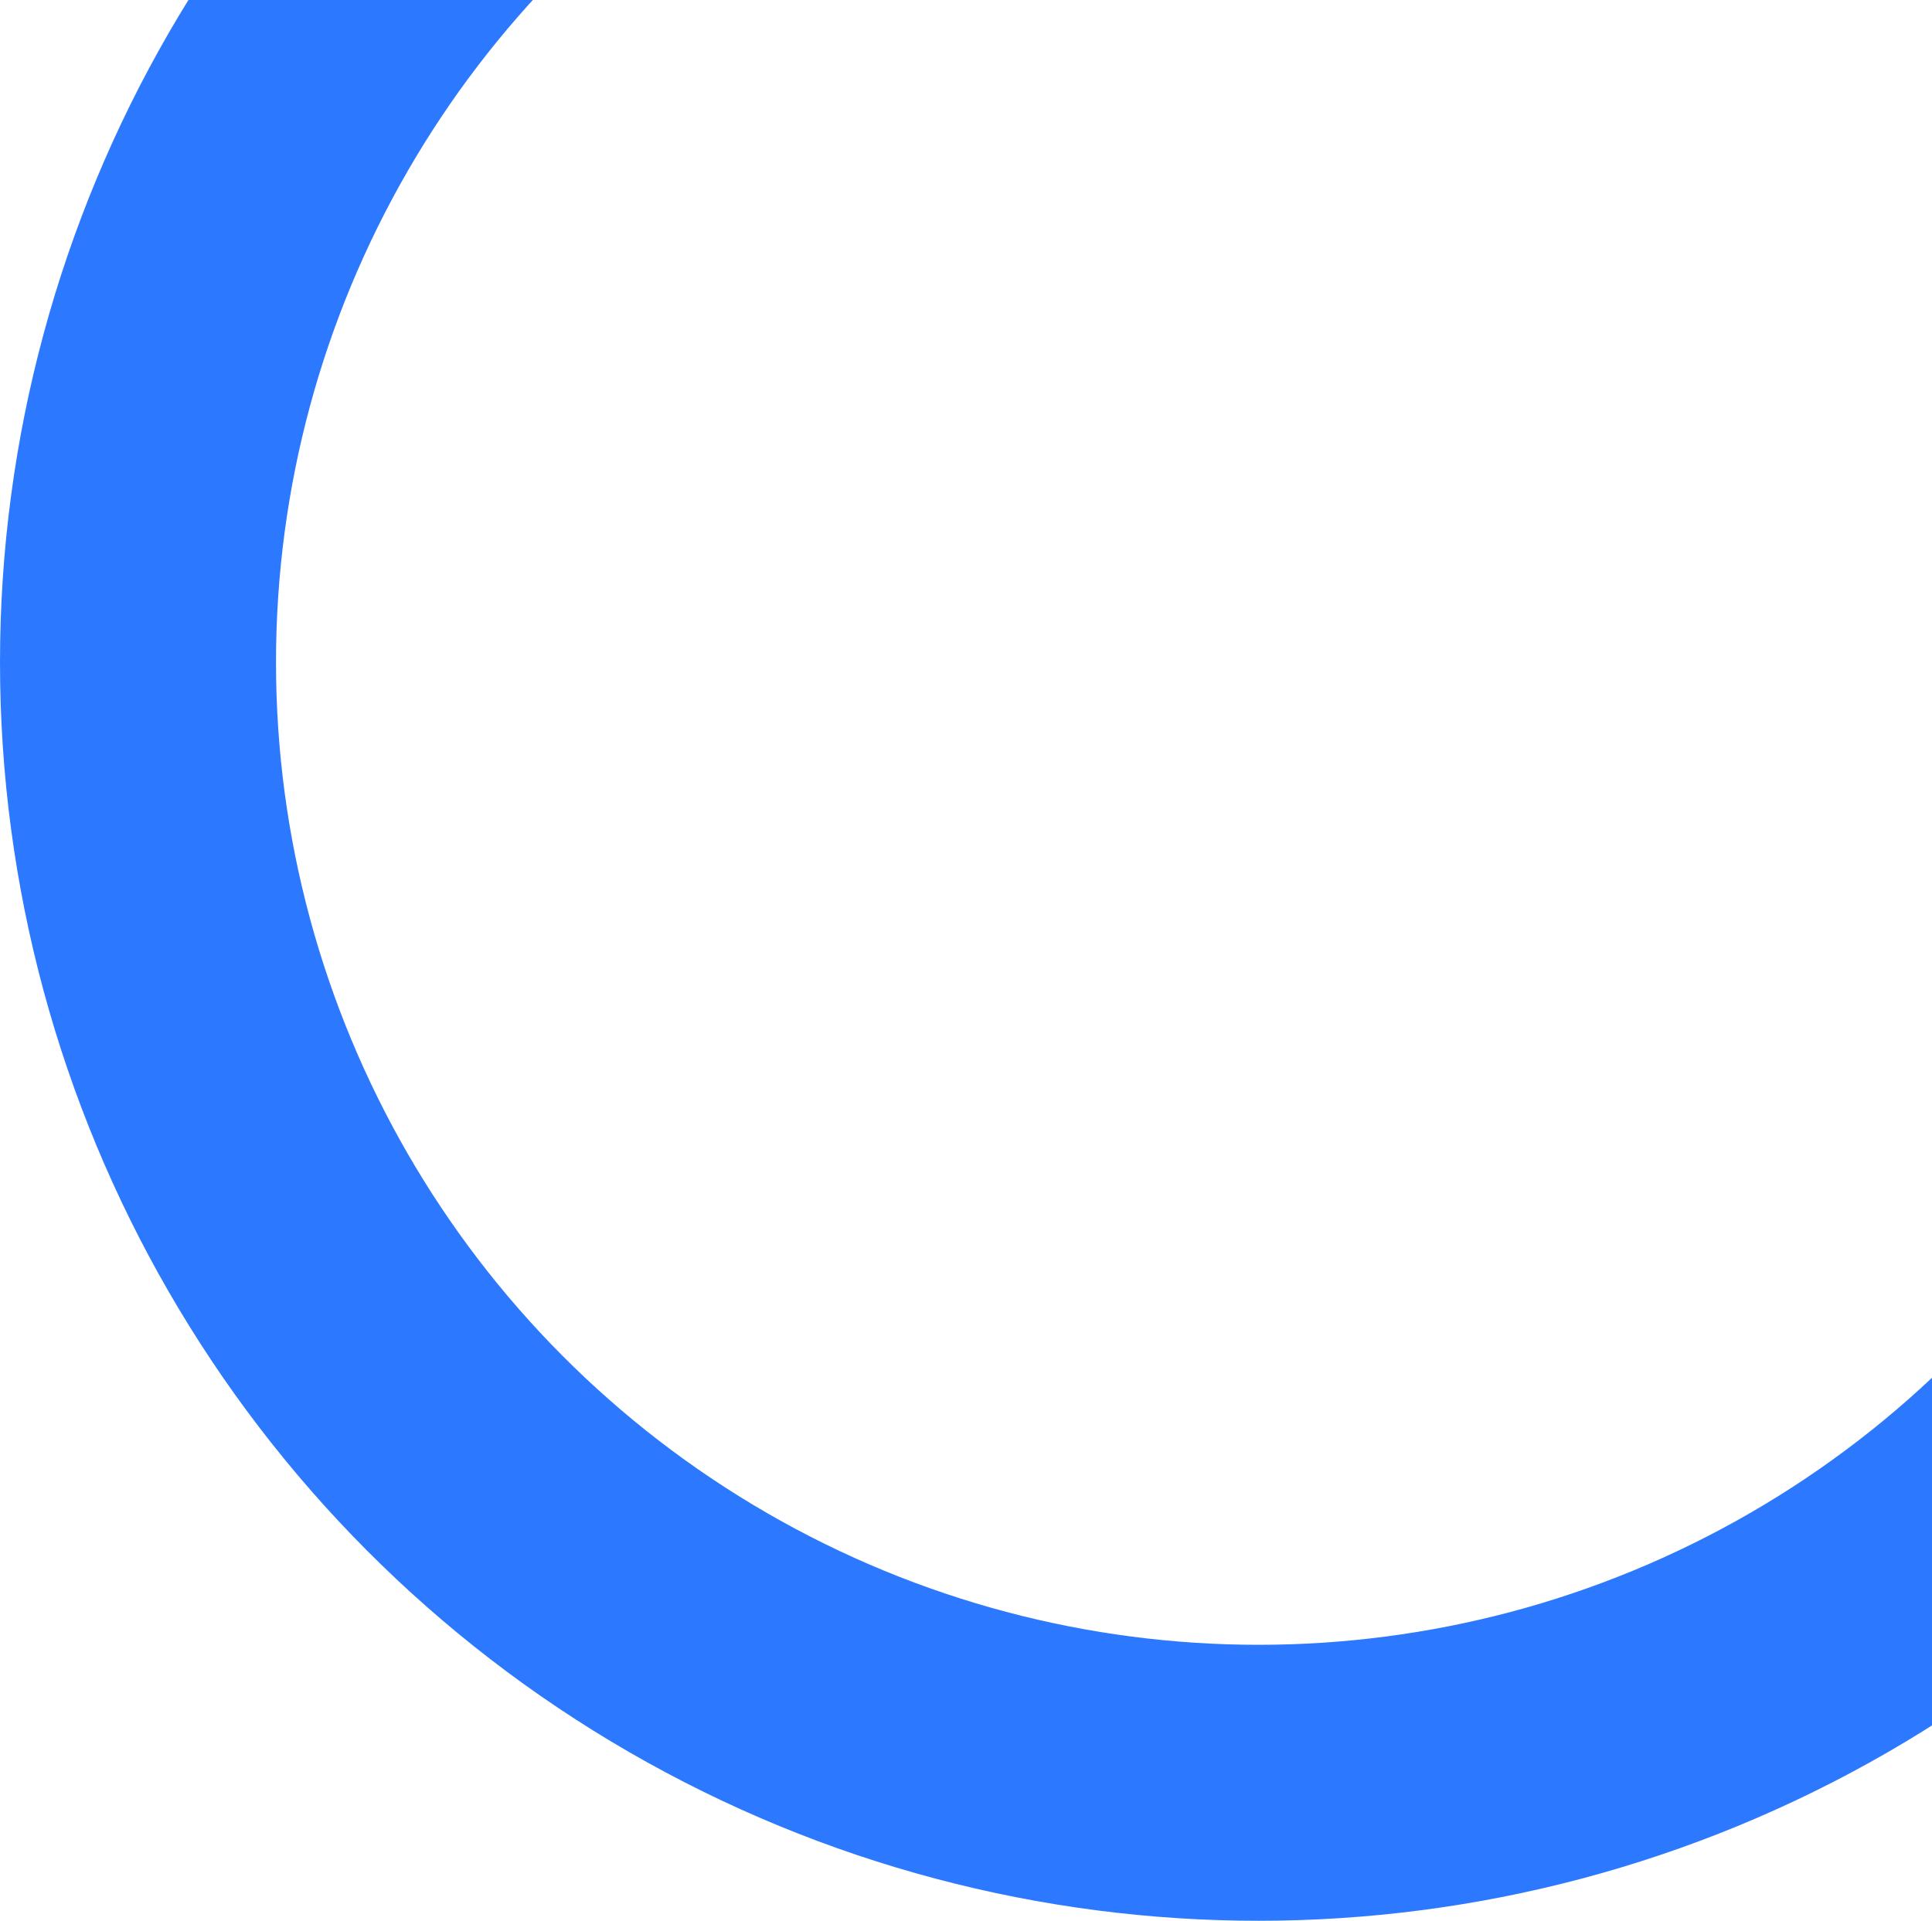 <svg width="175" height="174" viewBox="0 0 175 174" fill="none" xmlns="http://www.w3.org/2000/svg">
<g clip-path="url(#clip0_86_16891)">
<circle cx="114" cy="60" r="101.5" stroke="#2C79FF" stroke-width="25"/>
</g>
<defs>
<clipPath id="clip0_86_16891">
<rect width="175" height="174" fill="white"/>
</clipPath>
</defs>
</svg>
